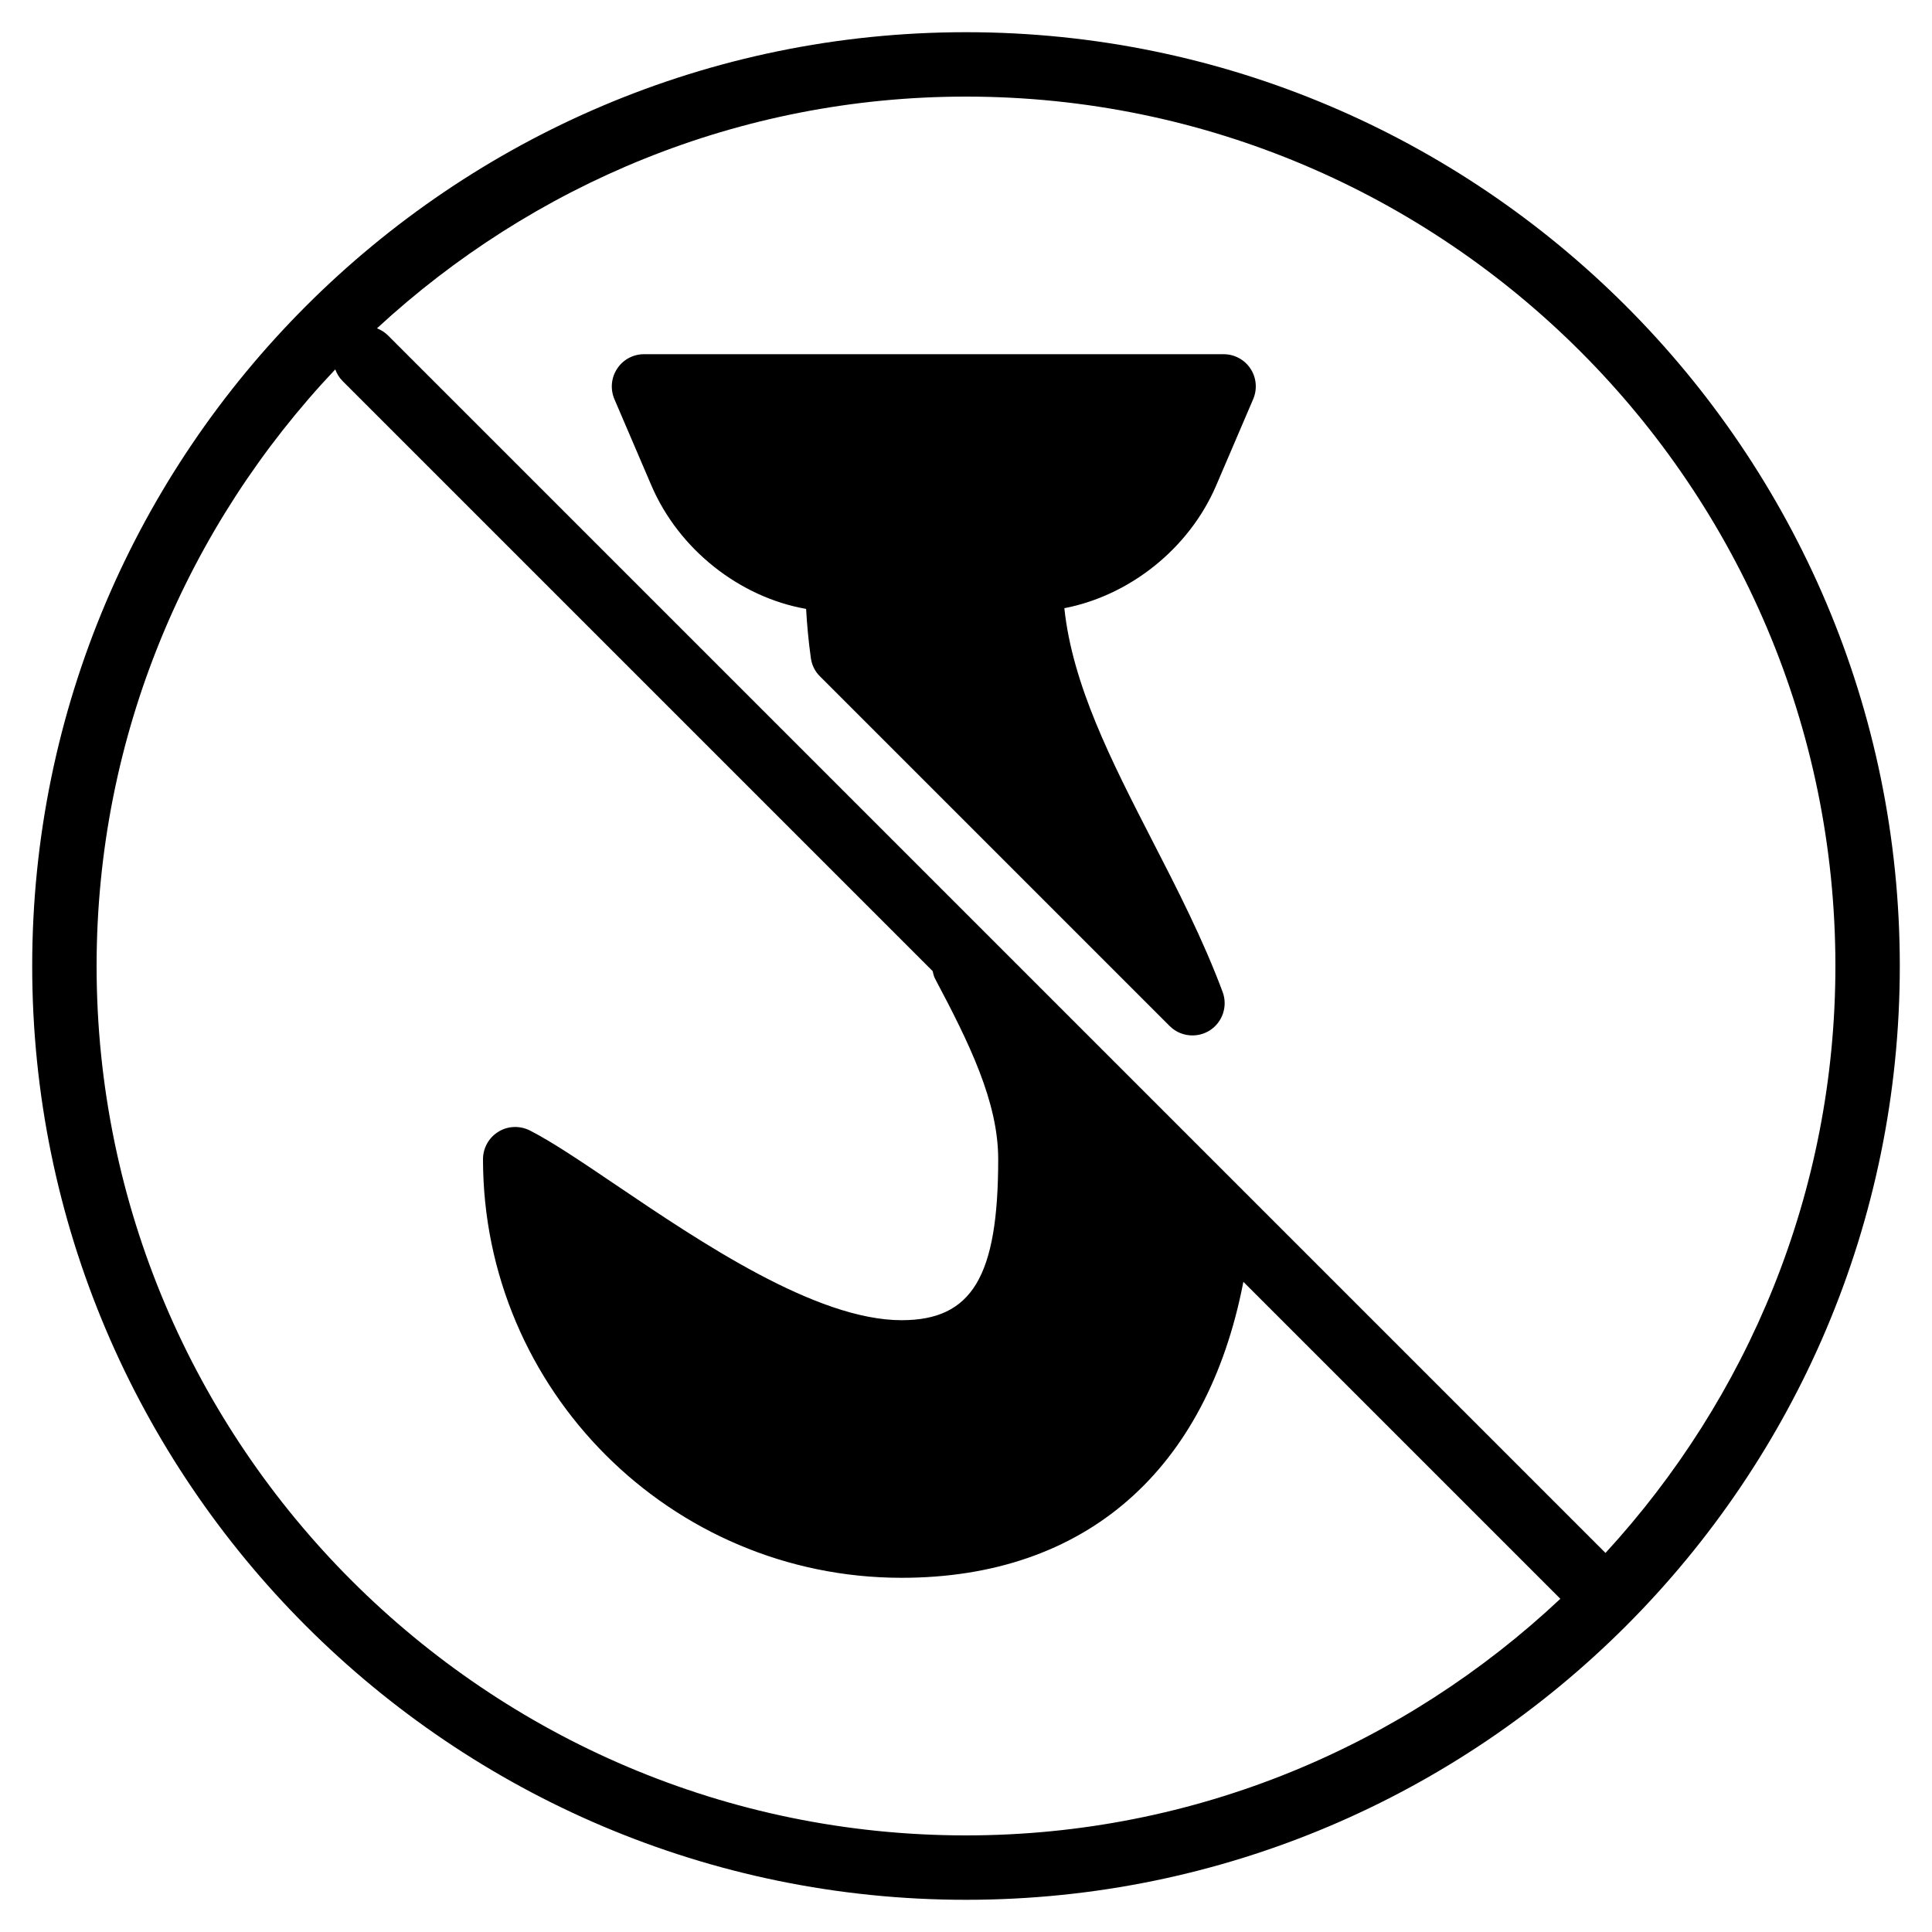 <?xml version="1.0" encoding="iso-8859-1"?>
<!-- Generator: Adobe Illustrator 19.0.0, SVG Export Plug-In . SVG Version: 6.00 Build 0)  -->
<svg version="1.1" id="Layer_1" xmlns="http://www.w3.org/2000/svg" xmlns:xlink="http://www.w3.org/1999/xlink" x="0px" y="0px"
	 viewBox="0 0 30 30" style="enable-background:new 0 0 30 30;" xml:space="preserve">
<g>
	<g>
		<path d="M15,0.5C7.005,0.5,0.5,7.005,0.5,15S7.005,29.5,15,29.5S29.5,22.995,29.5,15S22.995,0.5,15,0.5z M15,28.5
			C7.556,28.5,1.5,22.444,1.5,15c0-3.587,1.416-6.843,3.706-9.264c0.024,0.065,0.06,0.127,0.113,0.18l9.163,9.163
			c0.01,0.039,0.017,0.078,0.036,0.115C15.055,16.205,15.5,17.114,15.5,18c0,1.822-0.406,2.5-1.5,2.5
			c-1.33,0-3.128-1.216-4.44-2.103c-0.527-0.356-0.982-0.664-1.332-0.843c-0.156-0.078-0.342-0.072-0.488,0.019
			C7.591,17.664,7.5,17.826,7.5,18c0,3.584,2.916,6.5,6.5,6.5c2.855,0,4.742-1.67,5.307-4.596l4.922,4.922
			C21.812,27.097,18.57,28.5,15,28.5z M24.93,24.114L6.025,5.209c-0.05-0.05-0.109-0.086-0.171-0.111C8.263,2.873,11.47,1.5,15,1.5
			c7.444,0,13.5,6.056,13.5,13.5C28.5,18.515,27.139,21.71,24.93,24.114z M19,5.5h-9c-0.168,0-0.325,0.084-0.417,0.225
			C9.49,5.866,9.475,6.043,9.54,6.197l0.575,1.342c0.429,0.999,1.375,1.736,2.402,1.916c0.014,0.242,0.036,0.491,0.074,0.764
			c0.015,0.108,0.064,0.208,0.142,0.284l5.429,5.429c0.097,0.097,0.225,0.146,0.354,0.146c0.094,0,0.188-0.026,0.271-0.079
			c0.197-0.127,0.28-0.375,0.198-0.596c-0.304-0.815-0.706-1.6-1.096-2.357c-0.635-1.237-1.236-2.413-1.362-3.602
			c1.01-0.194,1.936-0.921,2.358-1.906l0.575-1.342c0.065-0.154,0.05-0.332-0.043-0.472C19.325,5.584,19.168,5.5,19,5.5z"/>
	</g>
</g>
</svg>

